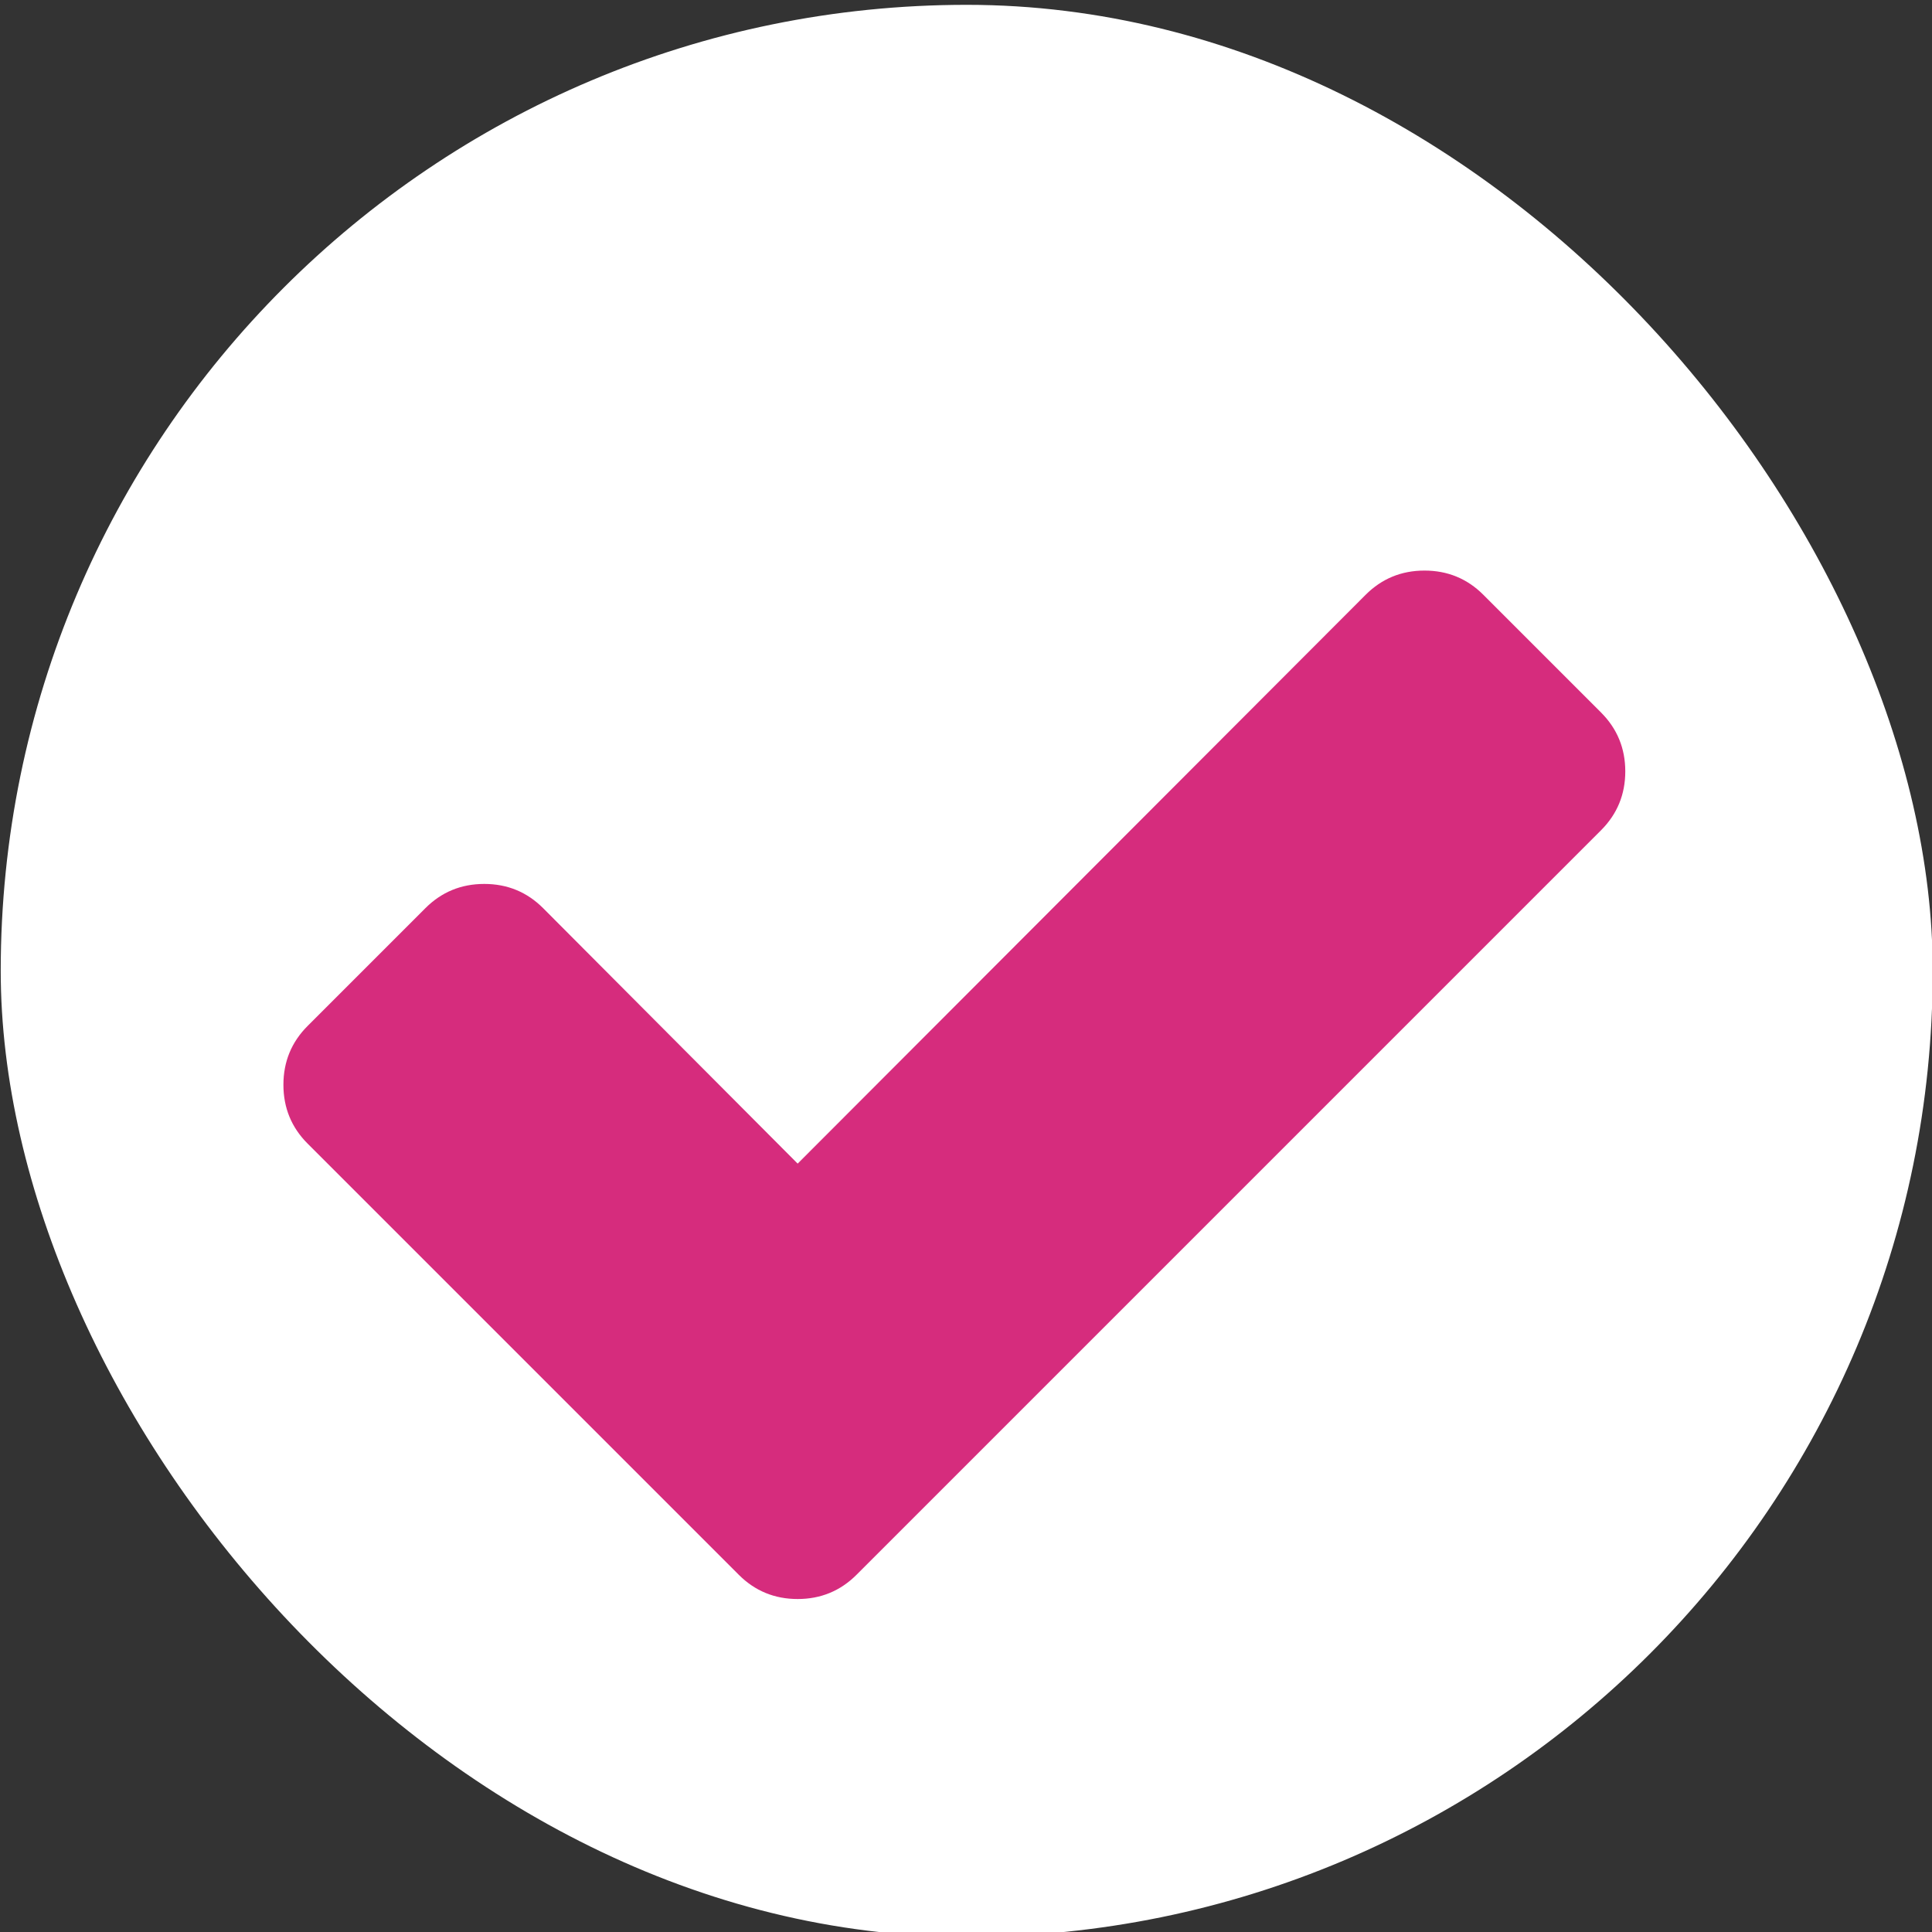 <svg xmlns="http://www.w3.org/2000/svg" viewBox="3 3 16 16">
    <rect x="3" y="3" width="16" height="16" fill="#333333" stroke="none"/>
    <g transform="matrix(2 0 0 2-10.994-2071.68)">
        <rect y="1037.36" x="7" height="8" width="8" fill="#fff" rx="4"/>
        <path d="m123.86 12.966l-11.08-11.08c-1.52-1.521-3.368-2.281-5.54-2.281-2.173 0-4.02.76-5.541 2.281l-53.45 53.53-23.953-24.04c-1.521-1.521-3.368-2.281-5.54-2.281-2.173 0-4.02.76-5.541 2.281l-11.08 11.08c-1.521 1.521-2.281 3.368-2.281 5.541 0 2.172.76 4.02 2.281 5.54l29.493 29.493 11.08 11.08c1.52 1.521 3.367 2.281 5.54 2.281 2.172 0 4.02-.761 5.54-2.281l11.08-11.08 58.986-58.986c1.52-1.521 2.281-3.368 2.281-5.541 0-2.172-.761-4.02-2.281-5.54" fill="#d62c7d" transform="matrix(.044 0 0 .044 8.177 1039.72)" stroke="none" stroke-width="9.512"/>
    </g>
</svg>